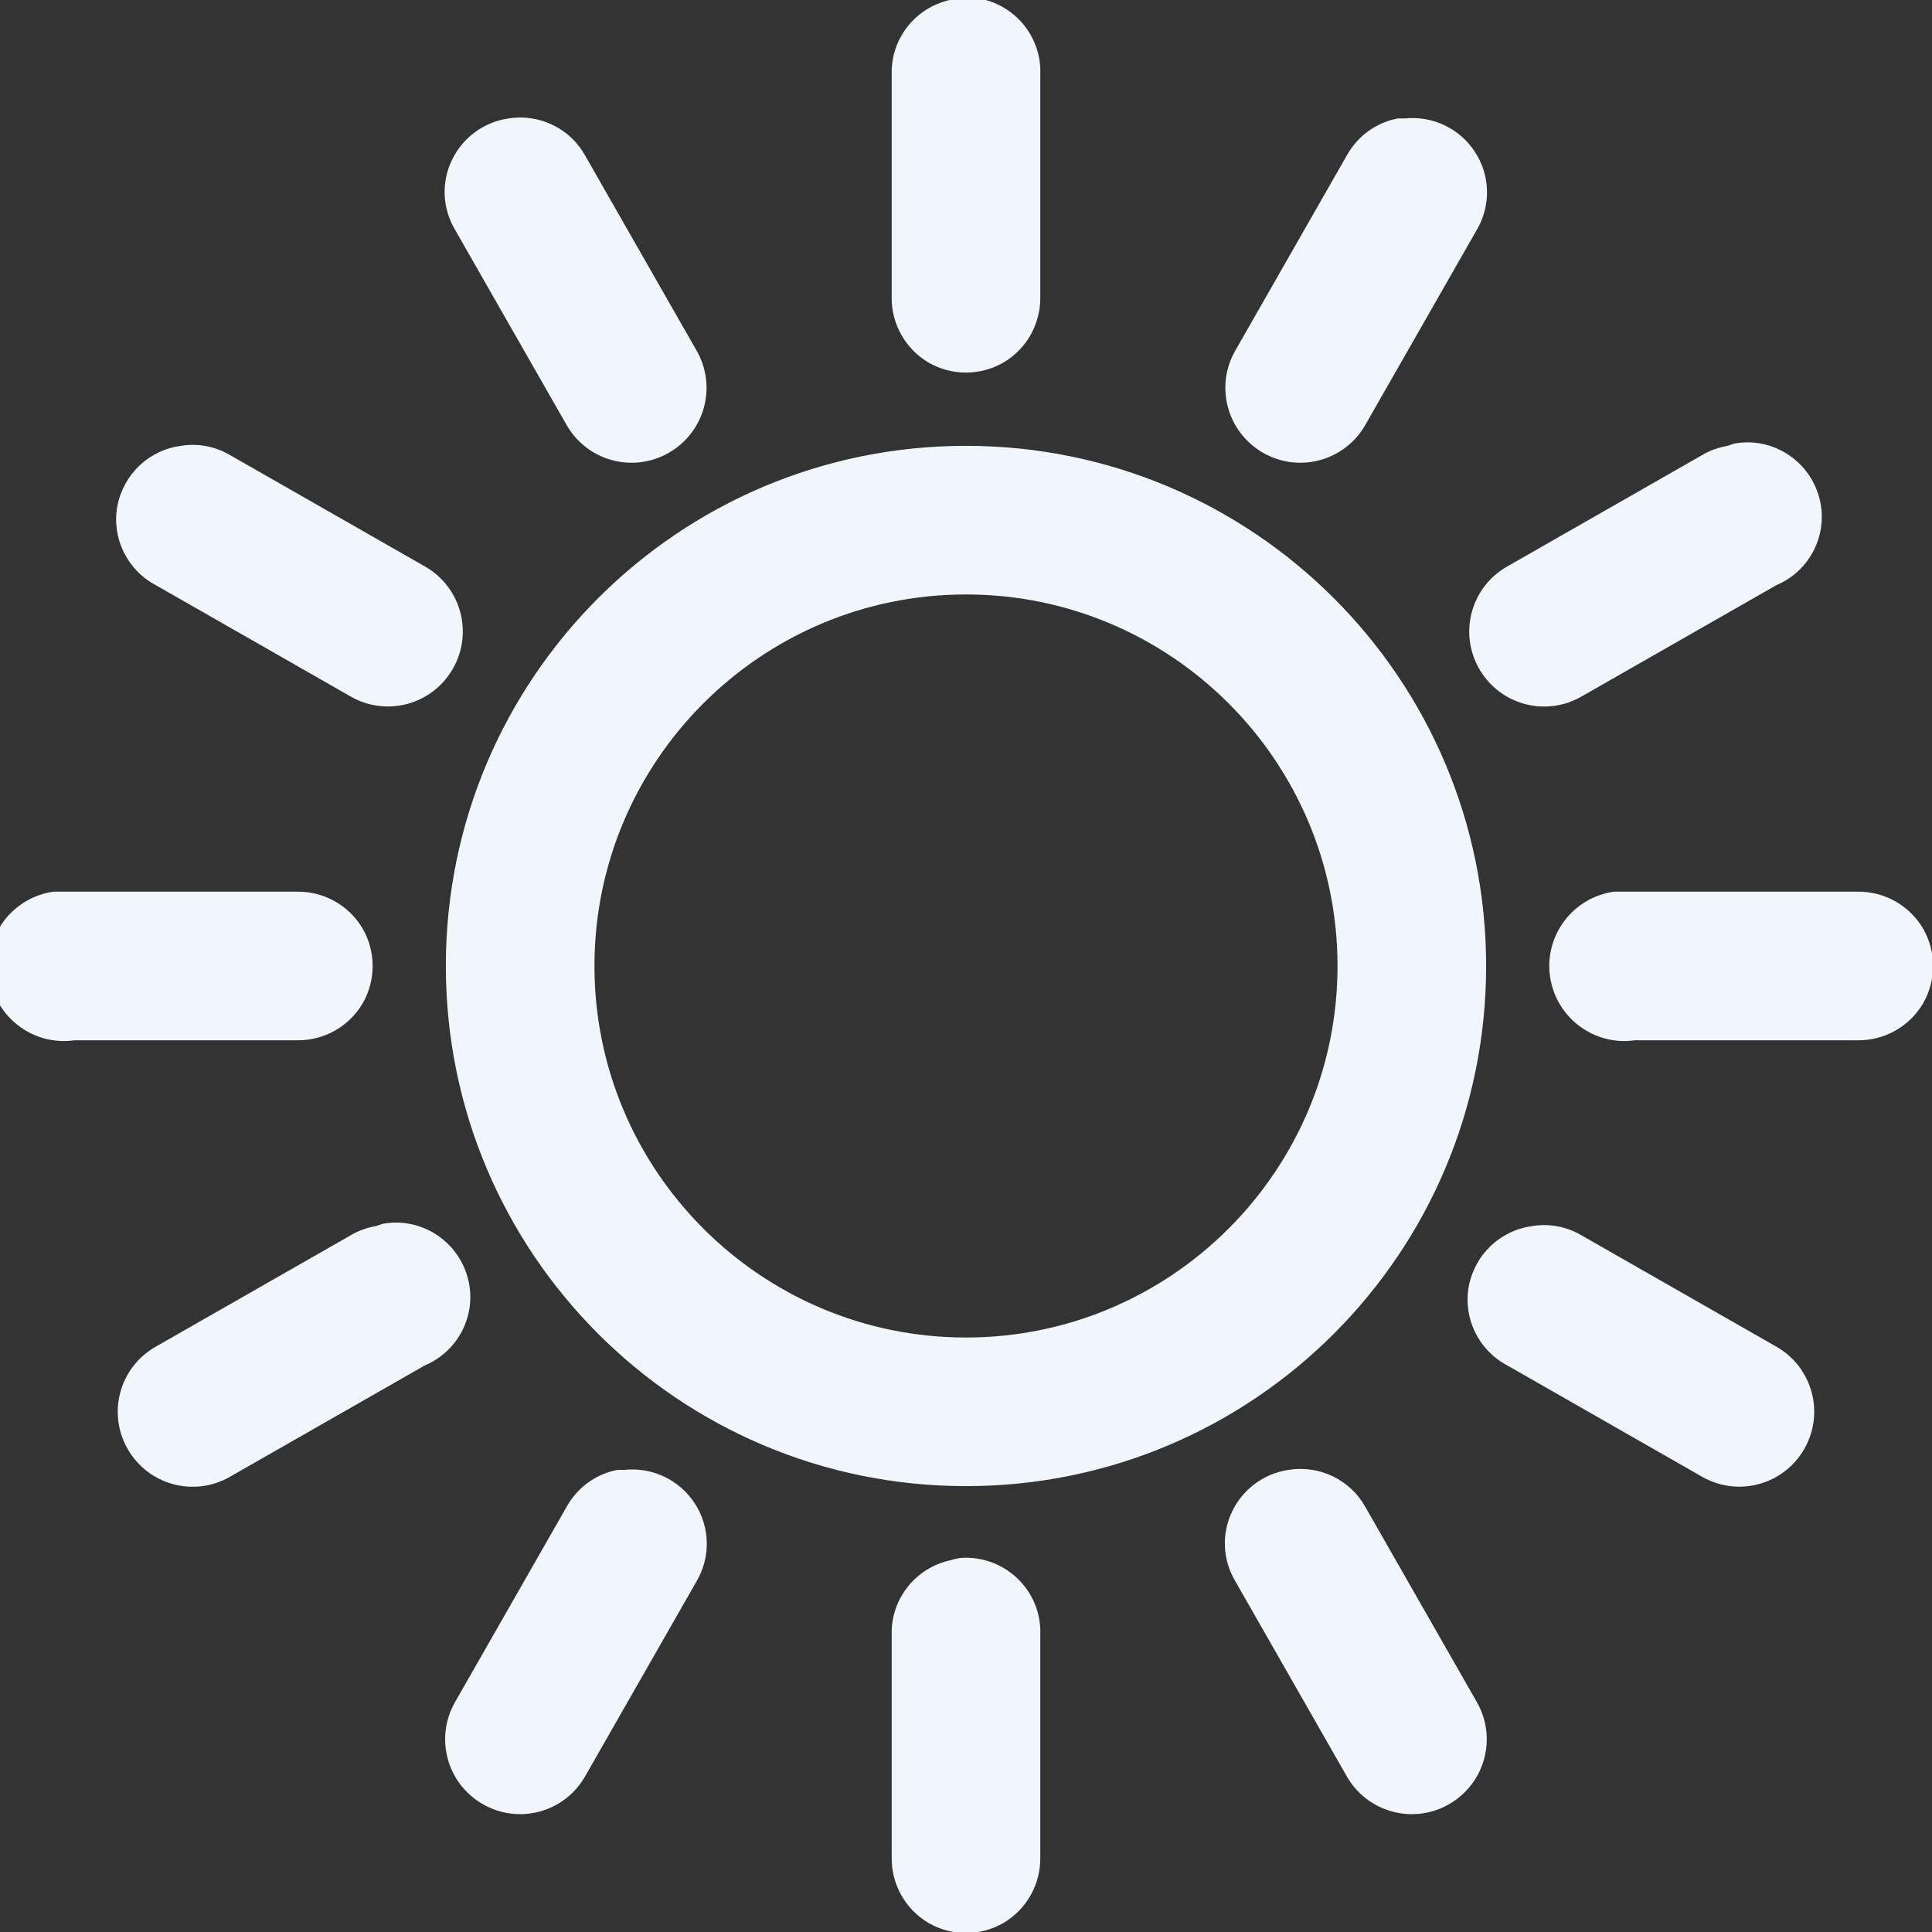 <svg xmlns="http://www.w3.org/2000/svg" xmlns:xlink="http://www.w3.org/1999/xlink" viewBox="0,0,256,256" width="26px" height="26px" fill-rule="nonzero"><rect x="0" y="0" width="256" height="256" fill="#333333" stroke="none"/><g fill="#f0f6fc" fill-rule="nonzero" stroke="none" stroke-width="1" stroke-linecap="butt" stroke-linejoin="miter" stroke-miterlimit="10" stroke-dasharray="" stroke-dashoffset="0" font-family="none" font-weight="none" font-size="none" text-anchor="none" style="mix-blend-mode: normal"><g transform="scale(9.846,9.846)"><path d="M12.906,-0.031c-0.043,0.008 -0.086,0.02 -0.125,0.031c-0.465,0.105 -0.793,0.523 -0.781,1v3c-0.004,0.359 0.184,0.695 0.496,0.879c0.312,0.18 0.695,0.18 1.008,0c0.312,-0.184 0.5,-0.52 0.496,-0.879v-3c0.012,-0.289 -0.105,-0.566 -0.312,-0.762c-0.211,-0.199 -0.496,-0.297 -0.781,-0.27zM6.844,1.594c-0.332,0.047 -0.617,0.258 -0.762,0.559c-0.145,0.301 -0.129,0.652 0.043,0.941l1.5,2.625c0.277,0.484 0.891,0.652 1.375,0.375c0.484,-0.277 0.652,-0.891 0.375,-1.375l-1.5,-2.625c-0.203,-0.367 -0.617,-0.566 -1.031,-0.5zM18.812,1.594c-0.293,0.055 -0.543,0.238 -0.688,0.5l-1.5,2.625c-0.277,0.484 -0.109,1.098 0.375,1.375c0.484,0.277 1.098,0.109 1.375,-0.375l1.5,-2.625c0.191,-0.324 0.184,-0.73 -0.023,-1.047c-0.203,-0.316 -0.57,-0.492 -0.945,-0.453c-0.031,0 -0.062,0 -0.094,0zM23.344,5.969c-0.031,0.008 -0.062,0.02 -0.094,0.031c-0.121,0.02 -0.238,0.062 -0.344,0.125l-2.625,1.5c-0.484,0.277 -0.652,0.891 -0.375,1.375c0.277,0.484 0.891,0.652 1.375,0.375l2.625,-1.5c0.469,-0.199 0.715,-0.715 0.57,-1.203c-0.145,-0.488 -0.633,-0.793 -1.133,-0.703zM2.438,6c-0.434,0.055 -0.777,0.383 -0.859,0.812c-0.078,0.43 0.133,0.859 0.516,1.062l2.625,1.5c0.484,0.277 1.098,0.109 1.375,-0.375c0.277,-0.484 0.109,-1.098 -0.375,-1.375l-2.625,-1.5c-0.199,-0.117 -0.43,-0.16 -0.656,-0.125zM13,6c-3.867,0 -7,3.133 -7,7c0,3.867 3.133,7 7,7c3.867,0 7,-3.133 7,-7c0,-3.867 -3.133,-7 -7,-7zM13,8c2.758,0 5,2.242 5,5c0,2.758 -2.242,5 -5,5c-2.758,0 -5,-2.242 -5,-5c0,-2.758 2.242,-5 5,-5zM0.719,12c-0.551,0.078 -0.938,0.59 -0.859,1.141c0.078,0.551 0.59,0.938 1.141,0.859h3c0.359,0.004 0.695,-0.184 0.879,-0.496c0.18,-0.312 0.18,-0.695 0,-1.008c-0.184,-0.312 -0.52,-0.5 -0.879,-0.496h-3c-0.031,0 -0.062,0 -0.094,0c-0.031,0 -0.062,0 -0.094,0c-0.031,0 -0.062,0 -0.094,0zM21.719,12c-0.551,0.078 -0.938,0.59 -0.859,1.141c0.078,0.551 0.59,0.938 1.141,0.859h3c0.359,0.004 0.695,-0.184 0.879,-0.496c0.18,-0.312 0.18,-0.695 0,-1.008c-0.184,-0.312 -0.52,-0.5 -0.879,-0.496h-3c-0.031,0 -0.062,0 -0.094,0c-0.031,0 -0.062,0 -0.094,0c-0.031,0 -0.062,0 -0.094,0zM5.156,16.469c-0.031,0.008 -0.062,0.02 -0.094,0.031c-0.121,0.02 -0.238,0.062 -0.344,0.125l-2.625,1.5c-0.484,0.277 -0.652,0.891 -0.375,1.375c0.277,0.484 0.891,0.652 1.375,0.375l2.625,-1.5c0.469,-0.199 0.715,-0.715 0.57,-1.203c-0.145,-0.488 -0.633,-0.793 -1.133,-0.703zM20.625,16.5c-0.434,0.055 -0.777,0.383 -0.859,0.812c-0.078,0.43 0.133,0.859 0.516,1.062l2.625,1.5c0.484,0.277 1.098,0.109 1.375,-0.375c0.277,-0.484 0.109,-1.098 -0.375,-1.375l-2.625,-1.5c-0.199,-0.117 -0.43,-0.16 -0.656,-0.125zM8.312,19.781c-0.293,0.055 -0.543,0.238 -0.688,0.5l-1.5,2.625c-0.277,0.484 -0.109,1.098 0.375,1.375c0.484,0.277 1.098,0.109 1.375,-0.375l1.5,-2.625c0.191,-0.324 0.184,-0.73 -0.023,-1.047c-0.203,-0.316 -0.57,-0.492 -0.945,-0.453c-0.031,0 -0.062,0 -0.094,0zM17.344,19.781c-0.332,0.047 -0.617,0.258 -0.762,0.559c-0.145,0.301 -0.129,0.652 0.043,0.941l1.5,2.625c0.277,0.484 0.891,0.652 1.375,0.375c0.484,-0.277 0.652,-0.891 0.375,-1.375l-1.5,-2.625c-0.203,-0.367 -0.617,-0.566 -1.031,-0.5zM12.906,20.969c-0.043,0.008 -0.086,0.02 -0.125,0.031c-0.465,0.105 -0.793,0.523 -0.781,1v3c-0.004,0.359 0.184,0.695 0.496,0.879c0.312,0.18 0.695,0.18 1.008,0c0.312,-0.184 0.5,-0.52 0.496,-0.879v-3c0.012,-0.289 -0.105,-0.566 -0.312,-0.762c-0.211,-0.199 -0.496,-0.297 -0.781,-0.27z"></path></g></g></svg>